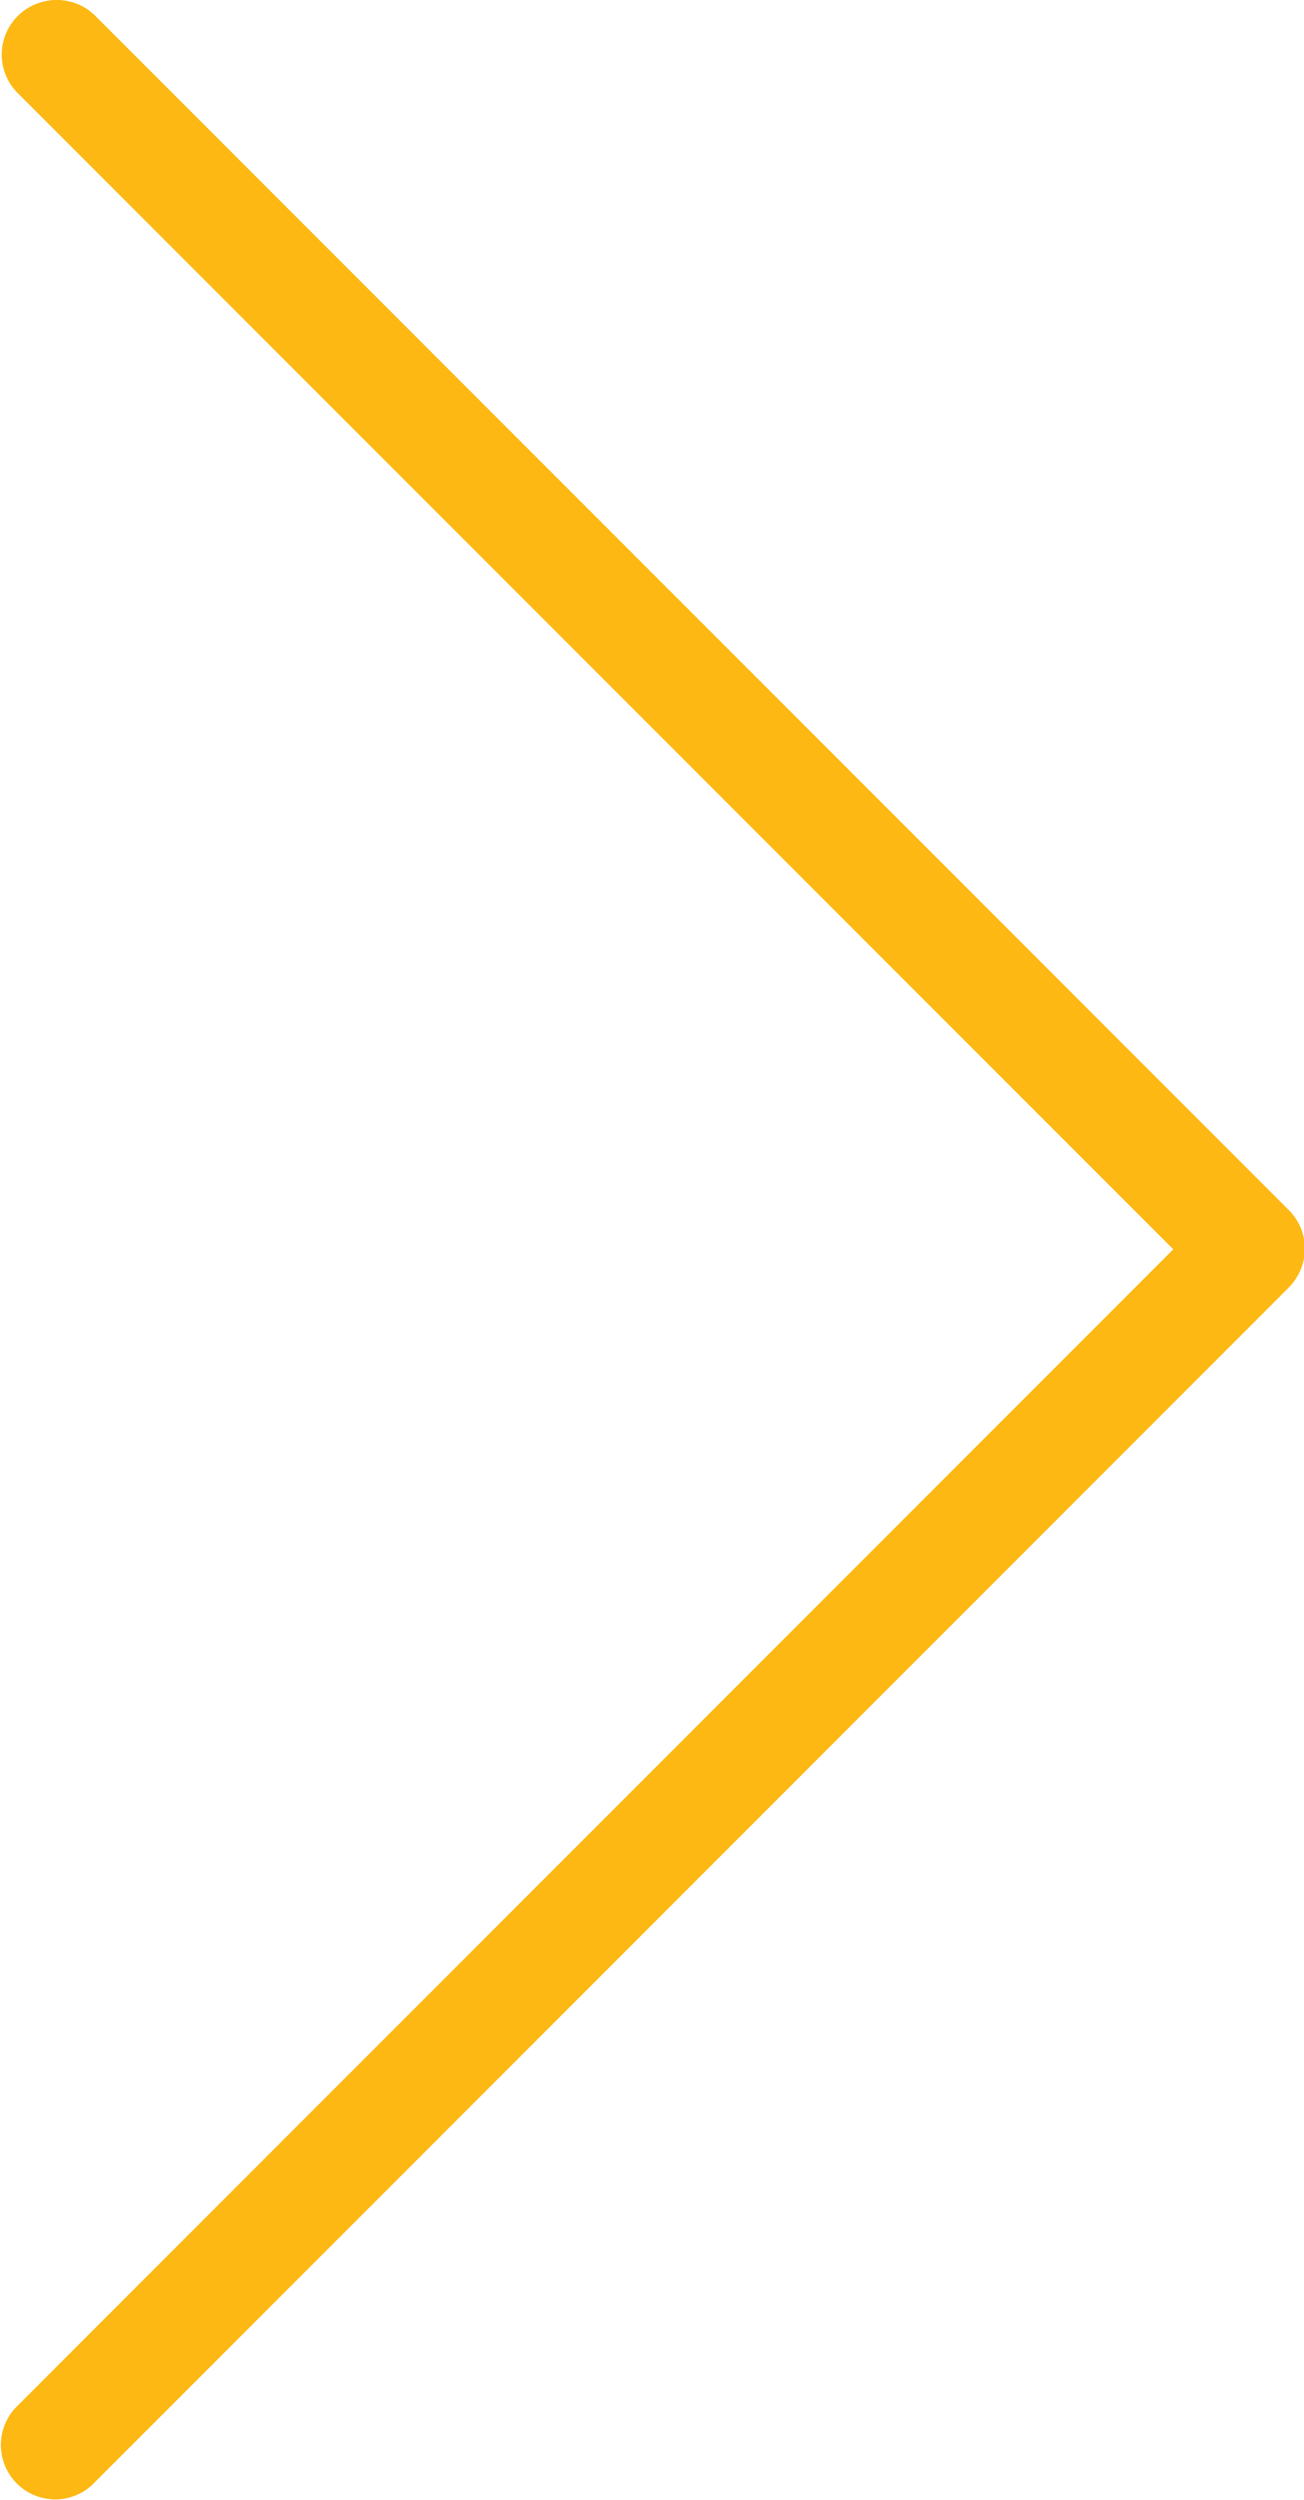 <svg xmlns="http://www.w3.org/2000/svg" width="5.975" height="11.448" viewBox="0 0 5.975 11.448"><defs><style>.a{fill:#FDB813;}</style></defs><g transform="translate(0)"><path class="a" d="M117.753.2a.249.249,0,0,0-.352.352l5.3,5.3-5.3,5.3a.249.249,0,0,0,.346.358l.006-.006,5.474-5.474a.249.249,0,0,0,0-.352Z" transform="translate(-117.325 -0.131)"/><path class="a" d="M117.7,11.445a.249.249,0,0,1-.176-.425l5.3-5.3-5.3-5.3a.249.249,0,0,1,.352-.352l5.474,5.474a.249.249,0,0,1,0,.352l-5.474,5.474A.249.249,0,0,1,117.7,11.445Z" transform="translate(-117.444 0)"/></g></svg>